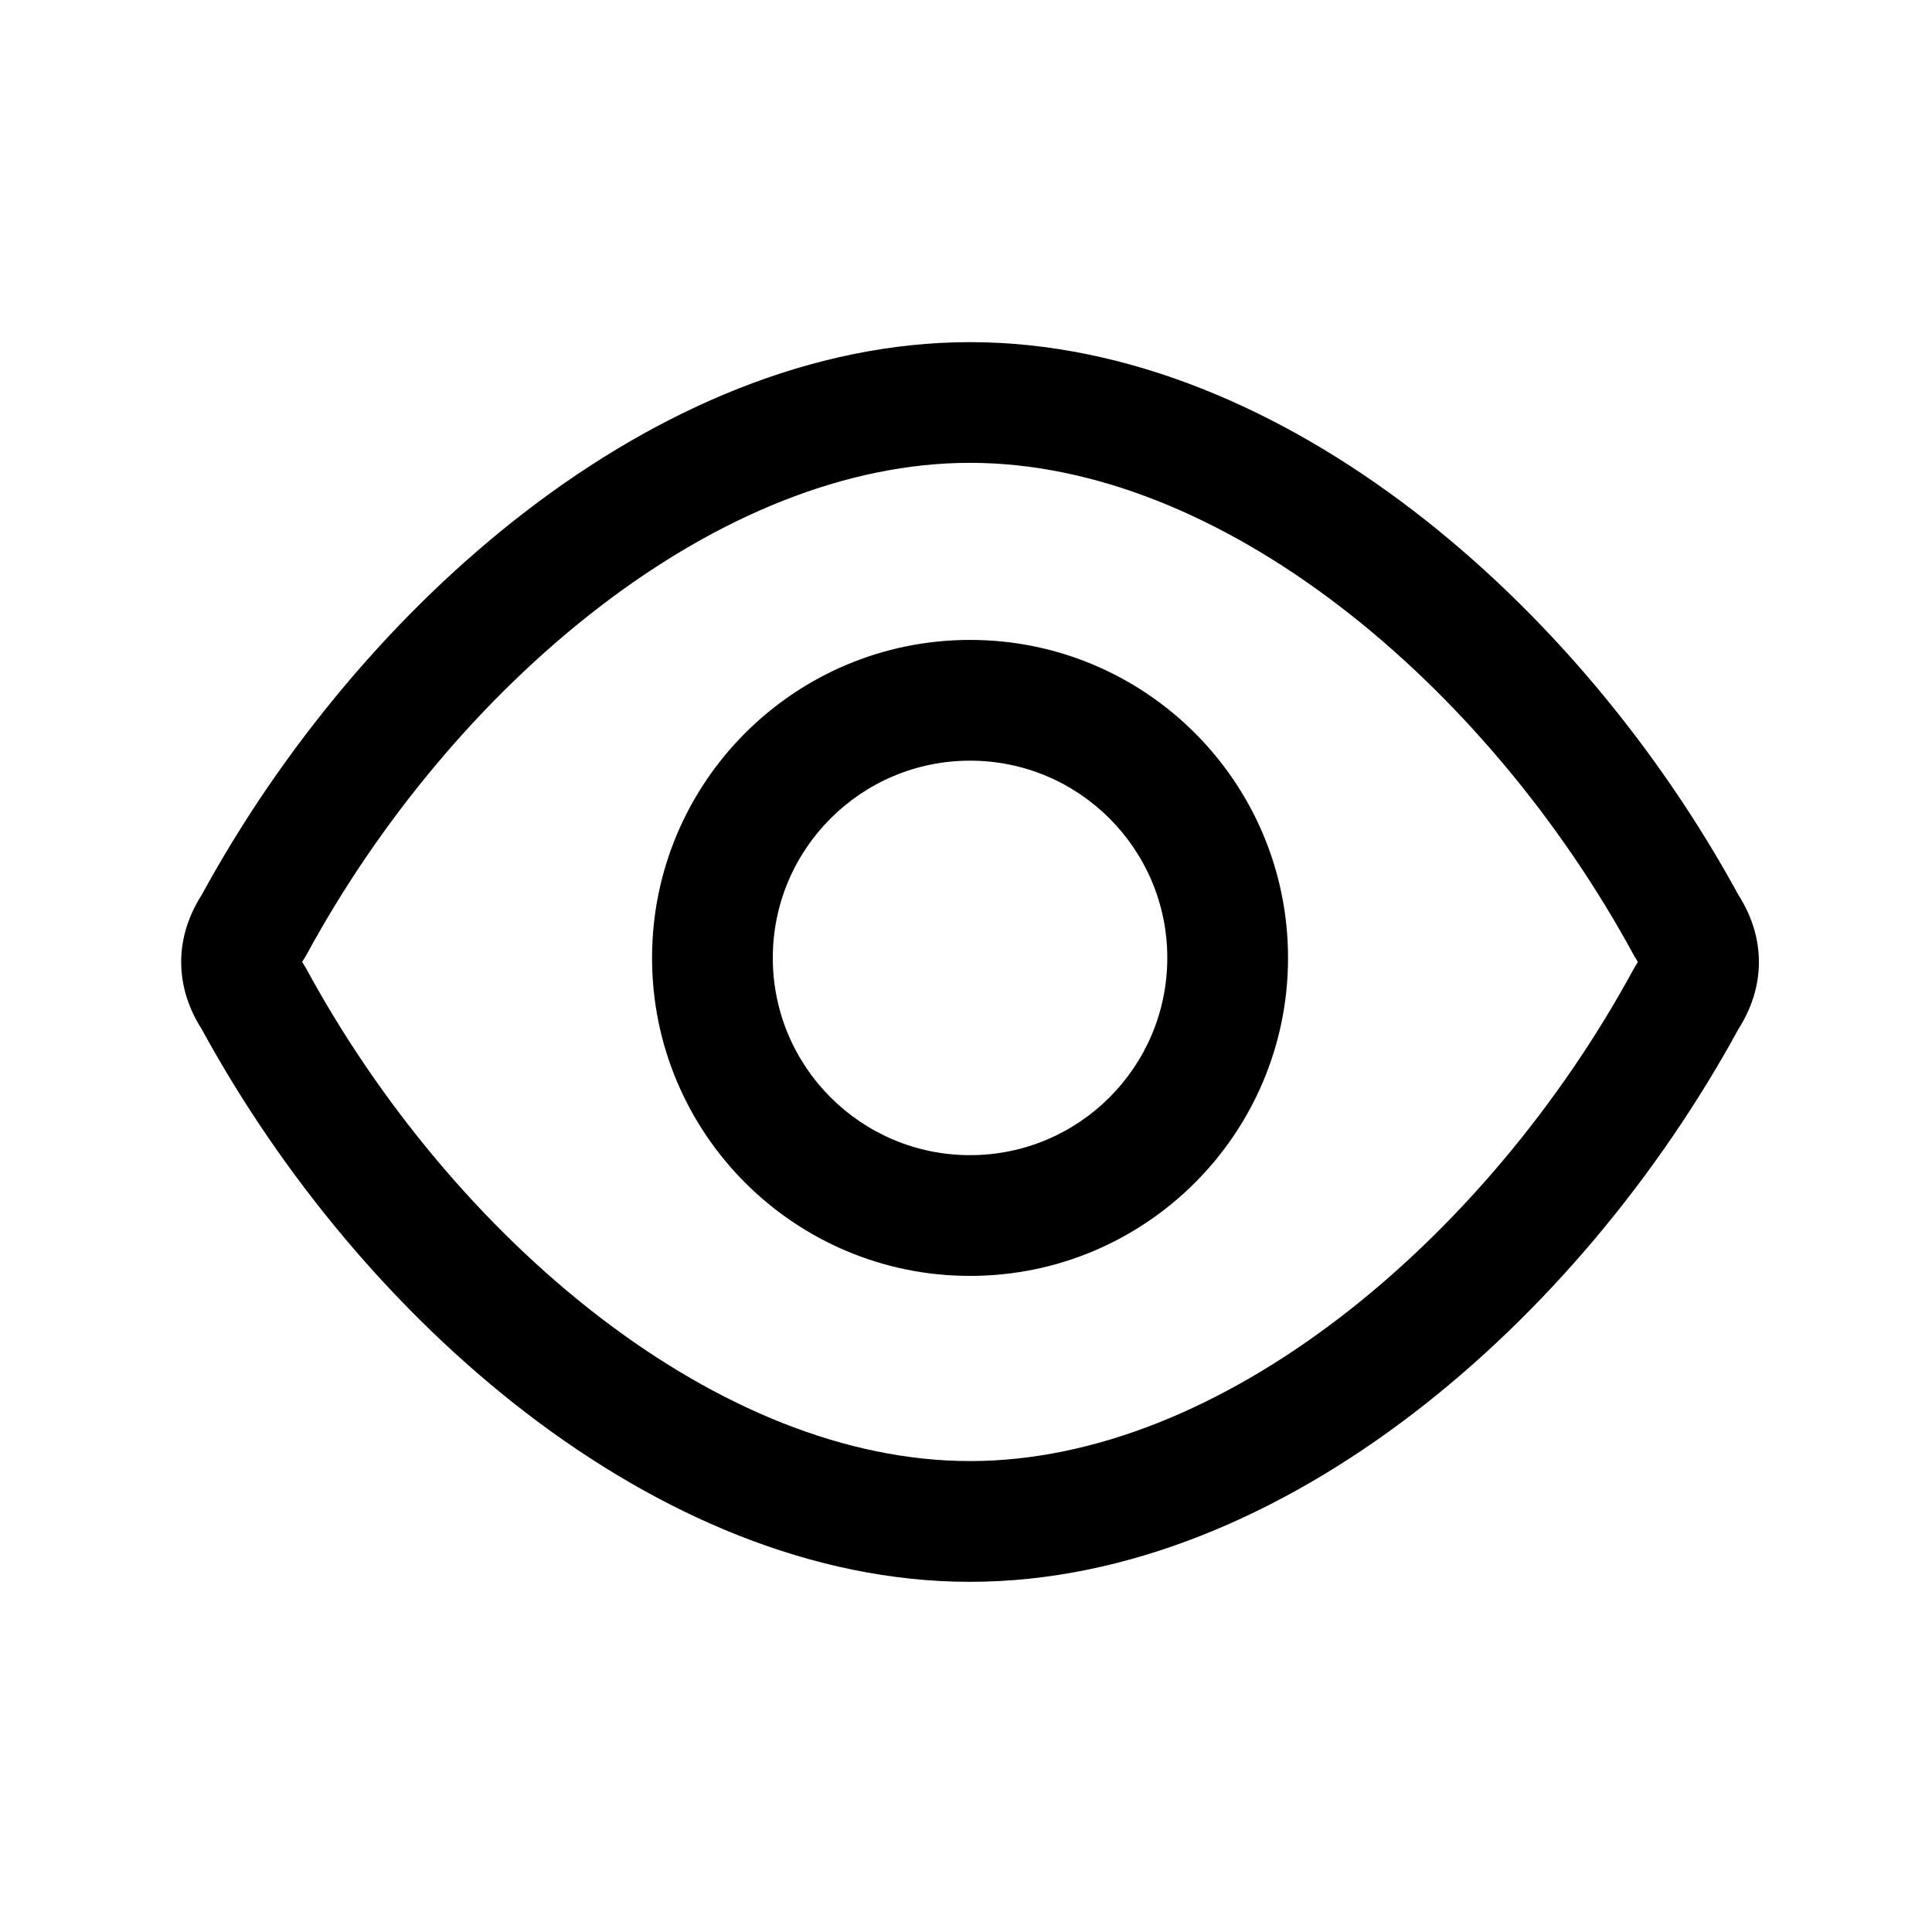 <svg viewBox="0 0 32 32" xmlns="http://www.w3.org/2000/svg">
    <path d="M16.067 10.599c-2.909 0-5.267 2.358-5.267 5.267s2.358 5.267 5.267 5.267c2.909 0 5.267-2.358 5.267-5.267s-2.358-5.267-5.267-5.267zM12.8 15.866c0-1.804 1.463-3.267 3.267-3.267s3.267 1.463 3.267 3.267c0 1.804-1.463 3.267-3.267 3.267s-3.267-1.463-3.267-3.267z"></path>
    <path d="M16.067 5.667c-2.618 0-5.16 1.118-7.341 2.79-2.176 1.667-4.058 3.932-5.385 6.365-0.205 0.321-0.34 0.697-0.34 1.112s0.135 0.791 0.34 1.112c1.327 2.433 3.208 4.697 5.385 6.365 2.182 1.671 4.724 2.789 7.341 2.789s5.16-1.118 7.341-2.789c2.176-1.667 4.058-3.932 5.385-6.365 0.205-0.321 0.34-0.697 0.34-1.112s-0.135-0.791-0.34-1.112c-1.327-2.433-3.208-4.697-5.385-6.365-2.182-1.672-4.724-2.79-7.341-2.79zM5.079 15.81c1.205-2.22 2.916-4.275 4.863-5.767 1.951-1.495 4.076-2.377 6.125-2.377s4.174 0.882 6.125 2.377c1.946 1.491 3.657 3.547 4.863 5.767 0.014 0.027 0.030 0.053 0.047 0.078 0.013 0.020 0.021 0.035 0.026 0.045-0.005 0.010-0.013 0.025-0.026 0.045-0.017 0.025-0.032 0.051-0.047 0.078-1.205 2.22-2.916 4.275-4.863 5.767-1.951 1.495-4.076 2.377-6.125 2.377s-4.174-0.882-6.125-2.377c-1.946-1.491-3.657-3.547-4.863-5.767-0.014-0.027-0.030-0.053-0.047-0.078-0.013-0.020-0.021-0.035-0.027-0.045 0.005-0.010 0.013-0.025 0.027-0.045 0.017-0.025 0.032-0.051 0.047-0.078z"></path>
</svg>
